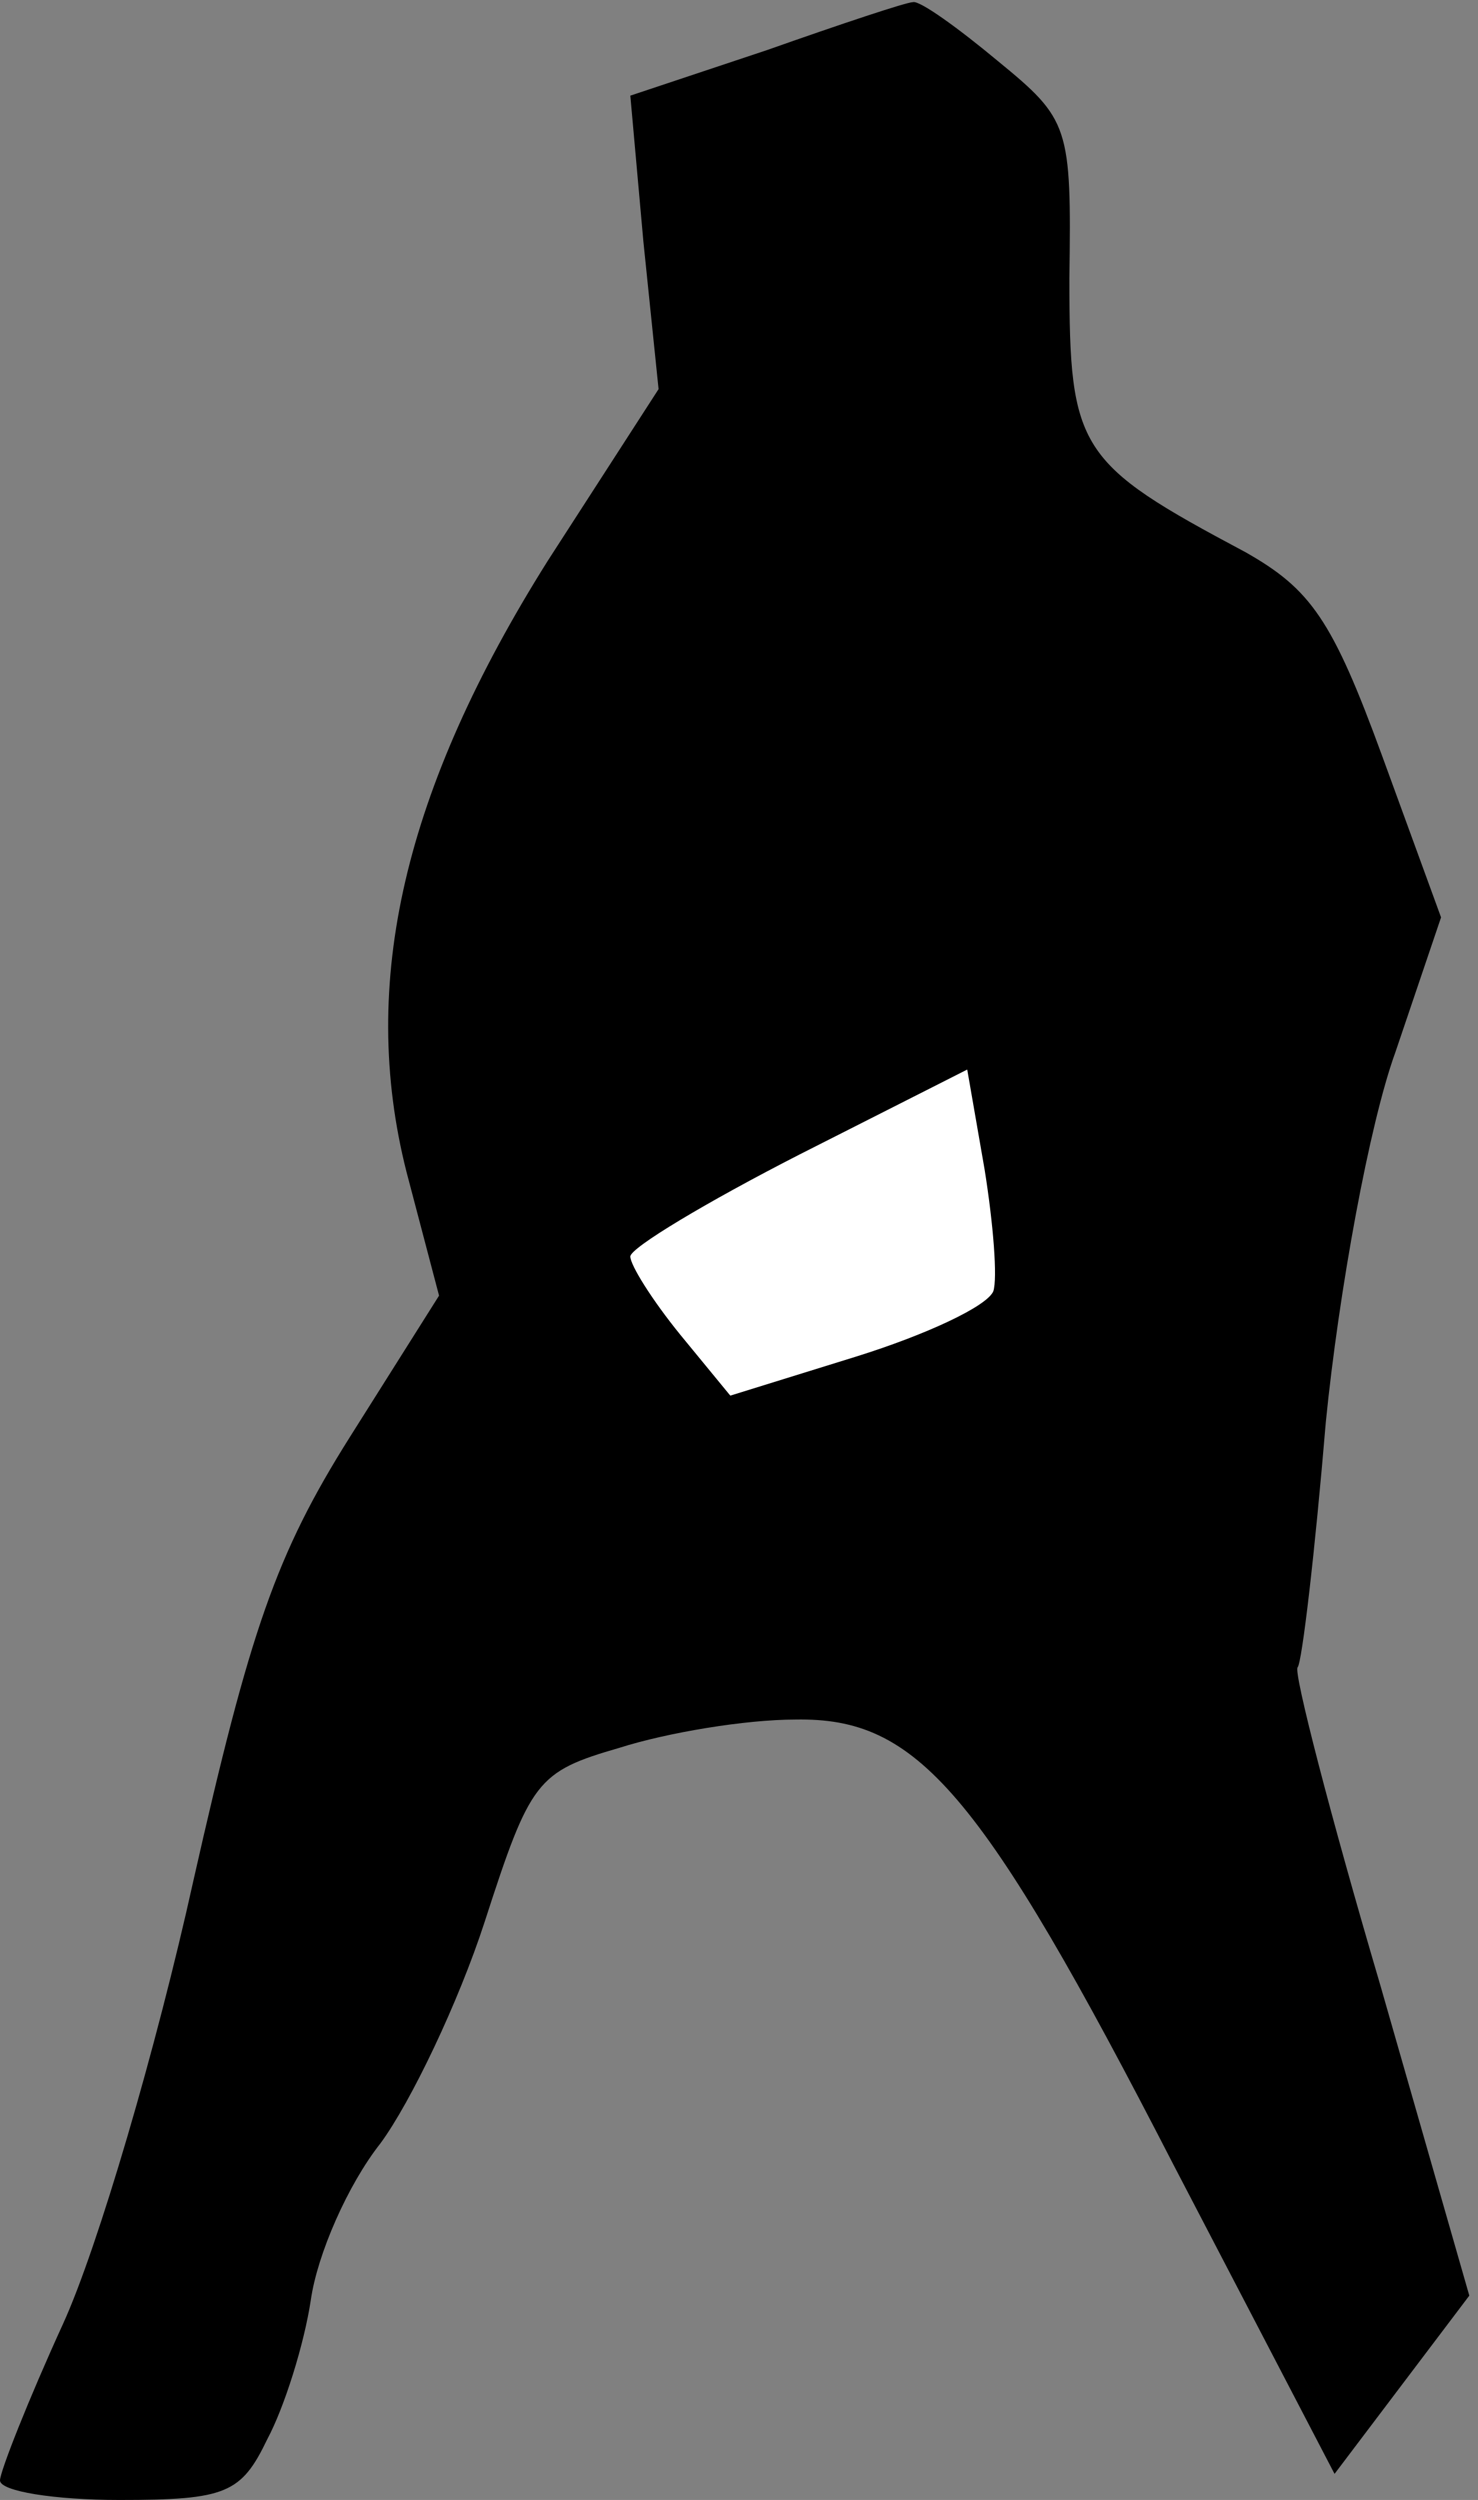 <?xml version="1.0" standalone="no"?>
<!DOCTYPE svg PUBLIC "-//W3C//DTD SVG 20010904//EN"
 "http://www.w3.org/TR/2001/REC-SVG-20010904/DTD/svg10.dtd">
<svg version="1.0" xmlns="http://www.w3.org/2000/svg"
 width="68pt" height="115pt" viewBox="0 0 68 115"
 preserveAspectRatio="xMidYMid meet">
<rect x="0" y="0" width="68" height="115" fill="#808080" stroke="none"/>
<g transform="translate(0,115) scale(0.1,-0.1)"
fill="#000000" stroke="none">
<path fill="#000000" stroke="none" d="M353 1127 l-63 -21 6 -67 7 -68 -51
-79 c-66 -105 -87 -194 -65 -281 l15 -57 -41 -65 c-34 -54 -46 -89 -72 -204
-17 -77 -44 -169 -60 -204 -16 -35 -29 -68 -29 -72 0 -5 25 -9 55 -9 49 0 56
3 68 28 8 15 17 44 20 64 3 21 17 53 32 72 14 19 36 65 48 102 21 65 24 69 62
80 22 7 58 13 81 13 56 1 85 -32 174 -205 l74 -142 31 41 31 41 -41 143 c-23
78 -40 144 -38 146 2 2 8 53 13 113 6 60 20 137 32 170 l21 62 -27 74 c-23 63
-33 77 -63 94 -77 41 -81 47 -81 126 1 70 0 73 -33 100 -18 15 -36 28 -39 27
-3 0 -33 -10 -67 -22z"/>
<path fill="#ffffff" stroke="none" d="M457 556 c-3 -7 -31 -20 -63 -30 l-58
-18 -23 28 c-13 16 -23 32 -23 36 0 4 35 25 78 47 l77 39 8 -46 c4 -25 6 -50
4 -56z"/>
</g>
</svg>
